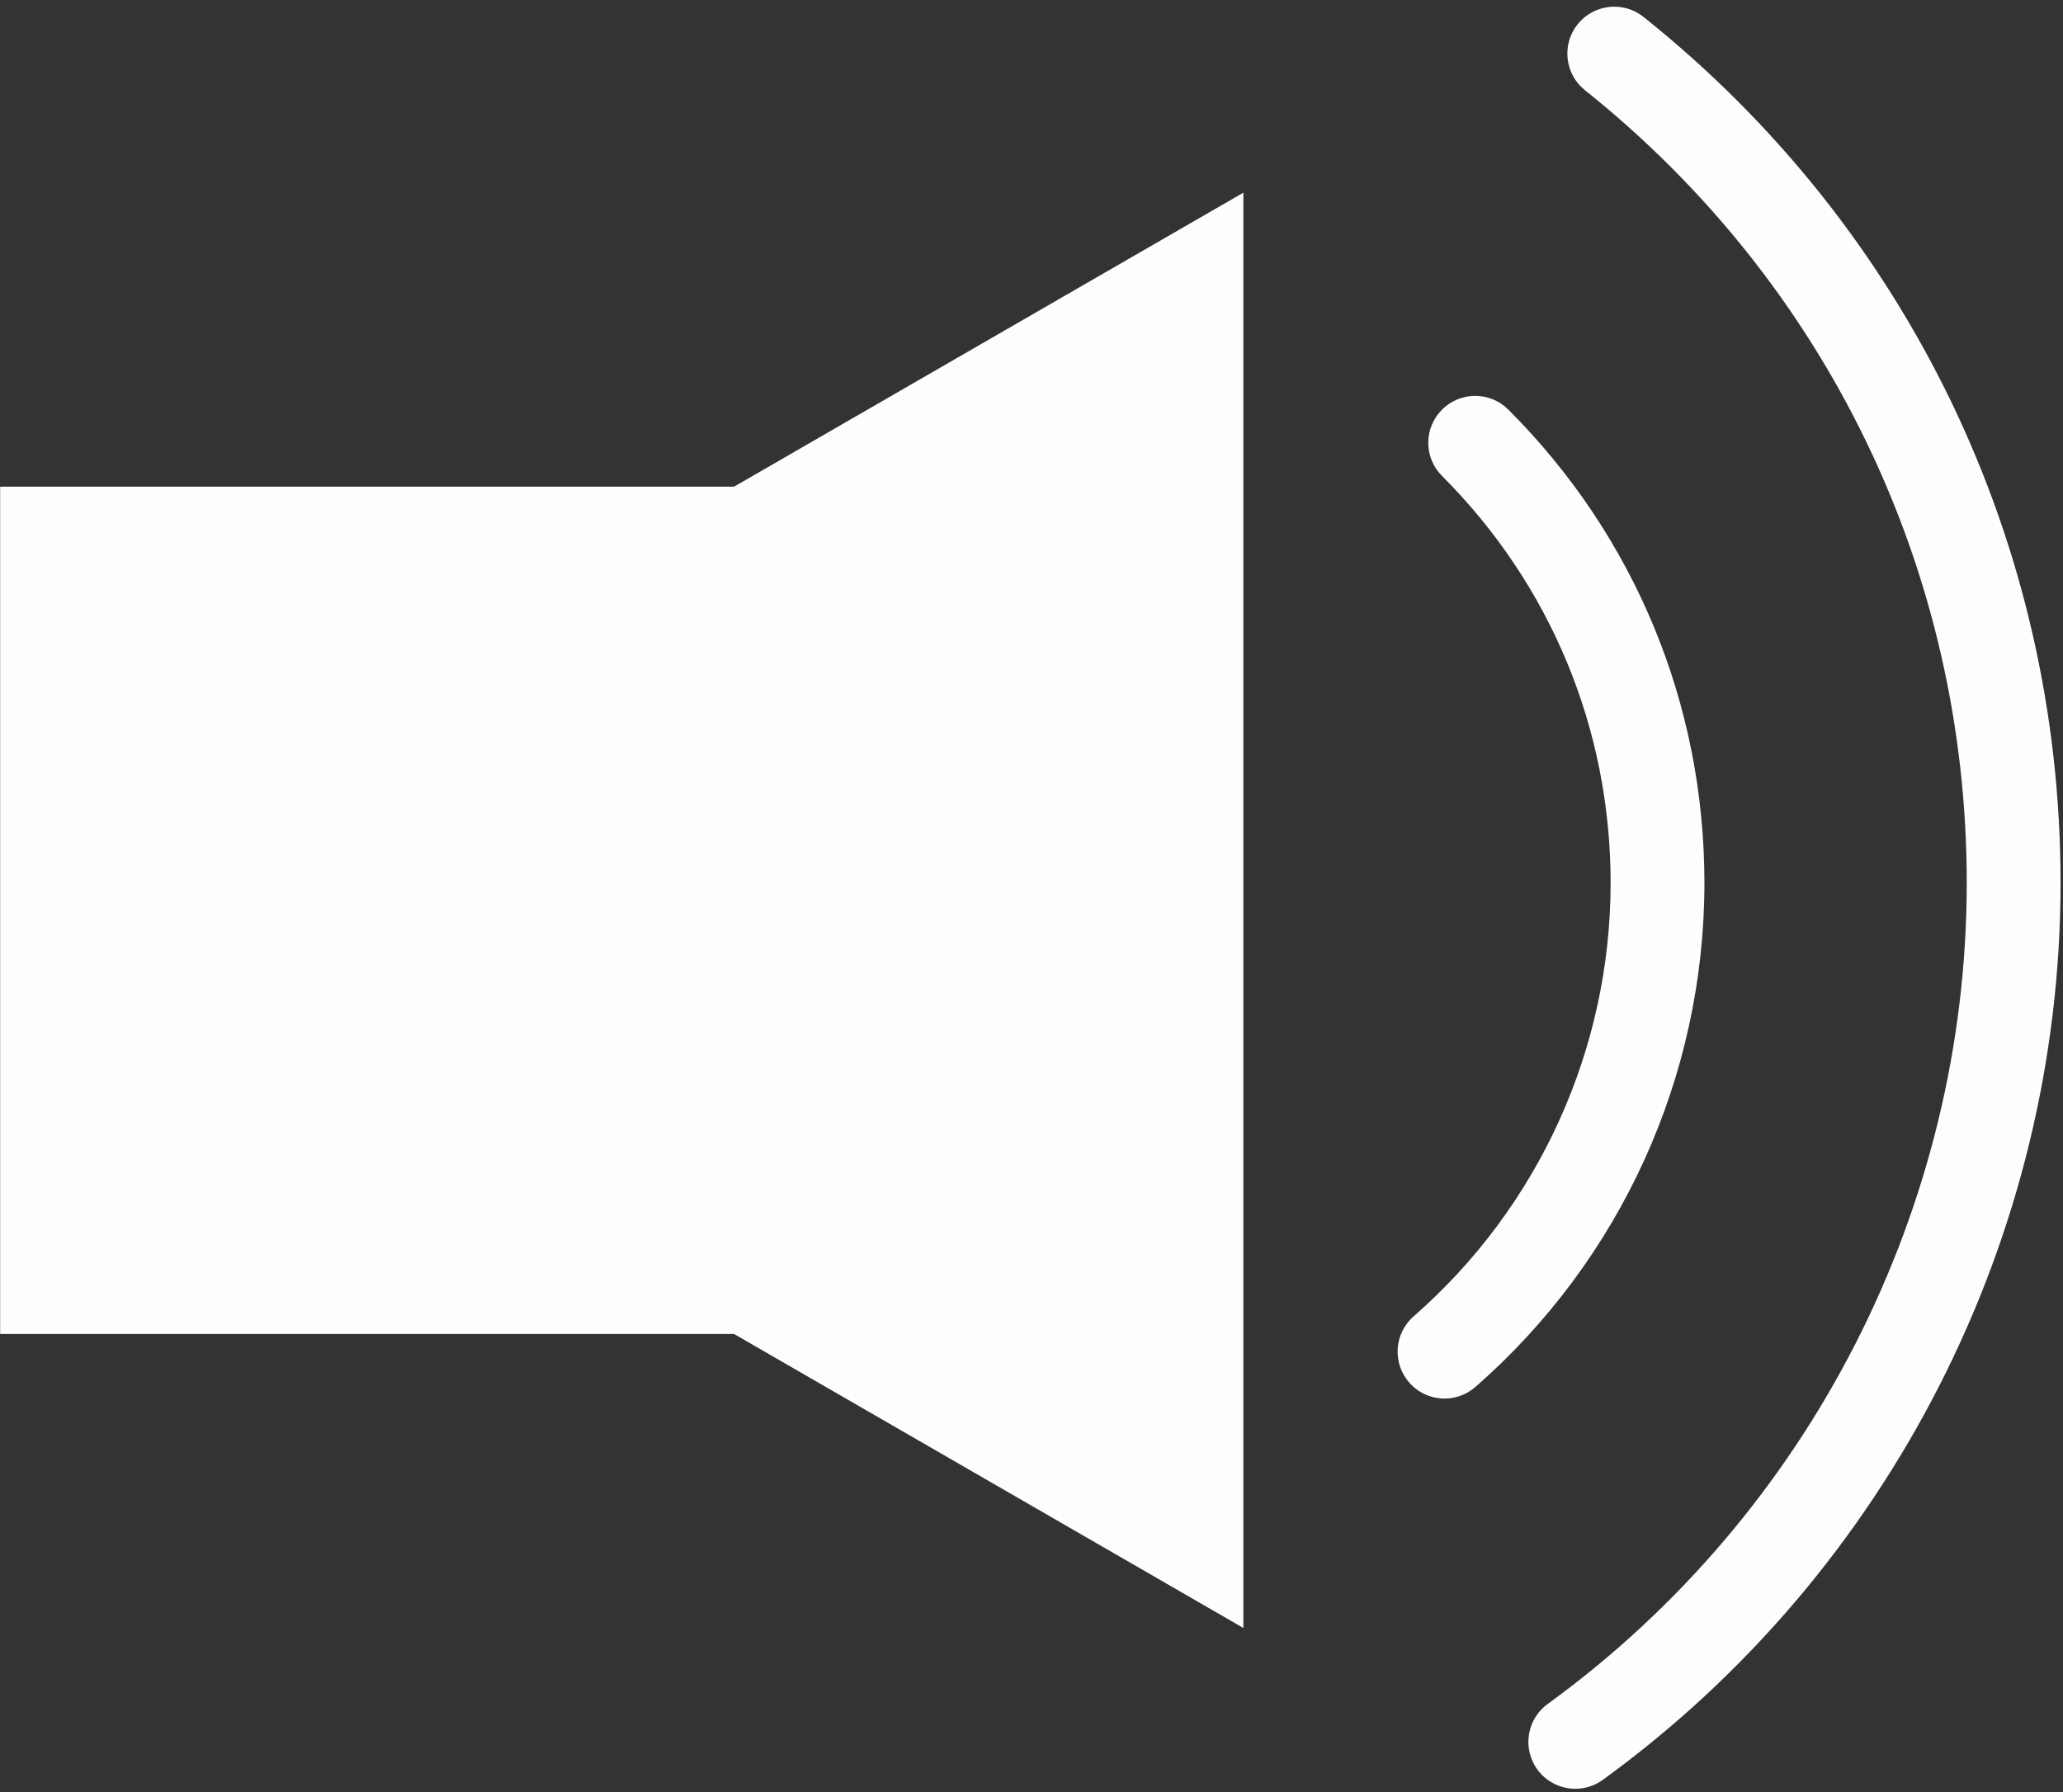 <?xml version="1.0" encoding="UTF-8"?>
<svg width="183px" height="159px" viewBox="0 0 183 159" version="1.1" xmlns="http://www.w3.org/2000/svg" xmlns:xlink="http://www.w3.org/1999/xlink">
    <rect x="0" y="0" width="183" height="159" fill="#333333" stroke="none"/>
    <!-- Generator: Sketch 52.3 (67297) - http://www.bohemiancoding.com/sketch -->
    <title>SoundOn_off_unseen</title>
    <desc>Created with Sketch.</desc>
    <g id="SoundOn_off_unseen" stroke="none" stroke-width="1" fill="none" fill-rule="evenodd">
        <g id="Group-2" fill="#FEFEFE">
            <polygon id="Fill-13" points="65.119 43.176 0.013 43.176 0.013 118.356 65.119 118.356 110.294 144.438 110.294 80.765 110.294 17.094"></polygon>
            <path d="M139.74,158.704 C138.452,158.704 137.183,158.109 136.37,156.988 C135.019,155.128 135.434,152.526 137.293,151.178 C160.567,134.282 174.462,107.05 174.462,78.332 C174.462,50.824 162.119,25.192 140.597,8.005 C138.802,6.572 138.508,3.955 139.942,2.157 C141.375,0.364 143.992,0.07 145.79,1.502 C169.299,20.275 182.784,48.28 182.784,78.332 C182.784,109.709 167.605,139.456 142.18,157.91 C141.442,158.446 140.587,158.704 139.74,158.704" id="Fill-14"></path>
            <path d="M128.139,124.083 C126.98,124.083 125.828,123.602 125.004,122.66 C123.492,120.931 123.668,118.302 125.399,116.789 C136.502,107.084 142.871,93.066 142.871,78.332 C142.871,64.693 137.559,51.872 127.917,42.227 C126.29,40.604 126.29,37.968 127.917,36.343 C129.539,34.718 132.175,34.718 133.8,36.343 C145.016,47.559 151.192,62.471 151.192,78.332 C151.192,95.467 143.786,111.769 130.875,123.055 C130.087,123.744 129.111,124.083 128.139,124.083" id="Fill-15"></path>
        </g>
    </g>
</svg>